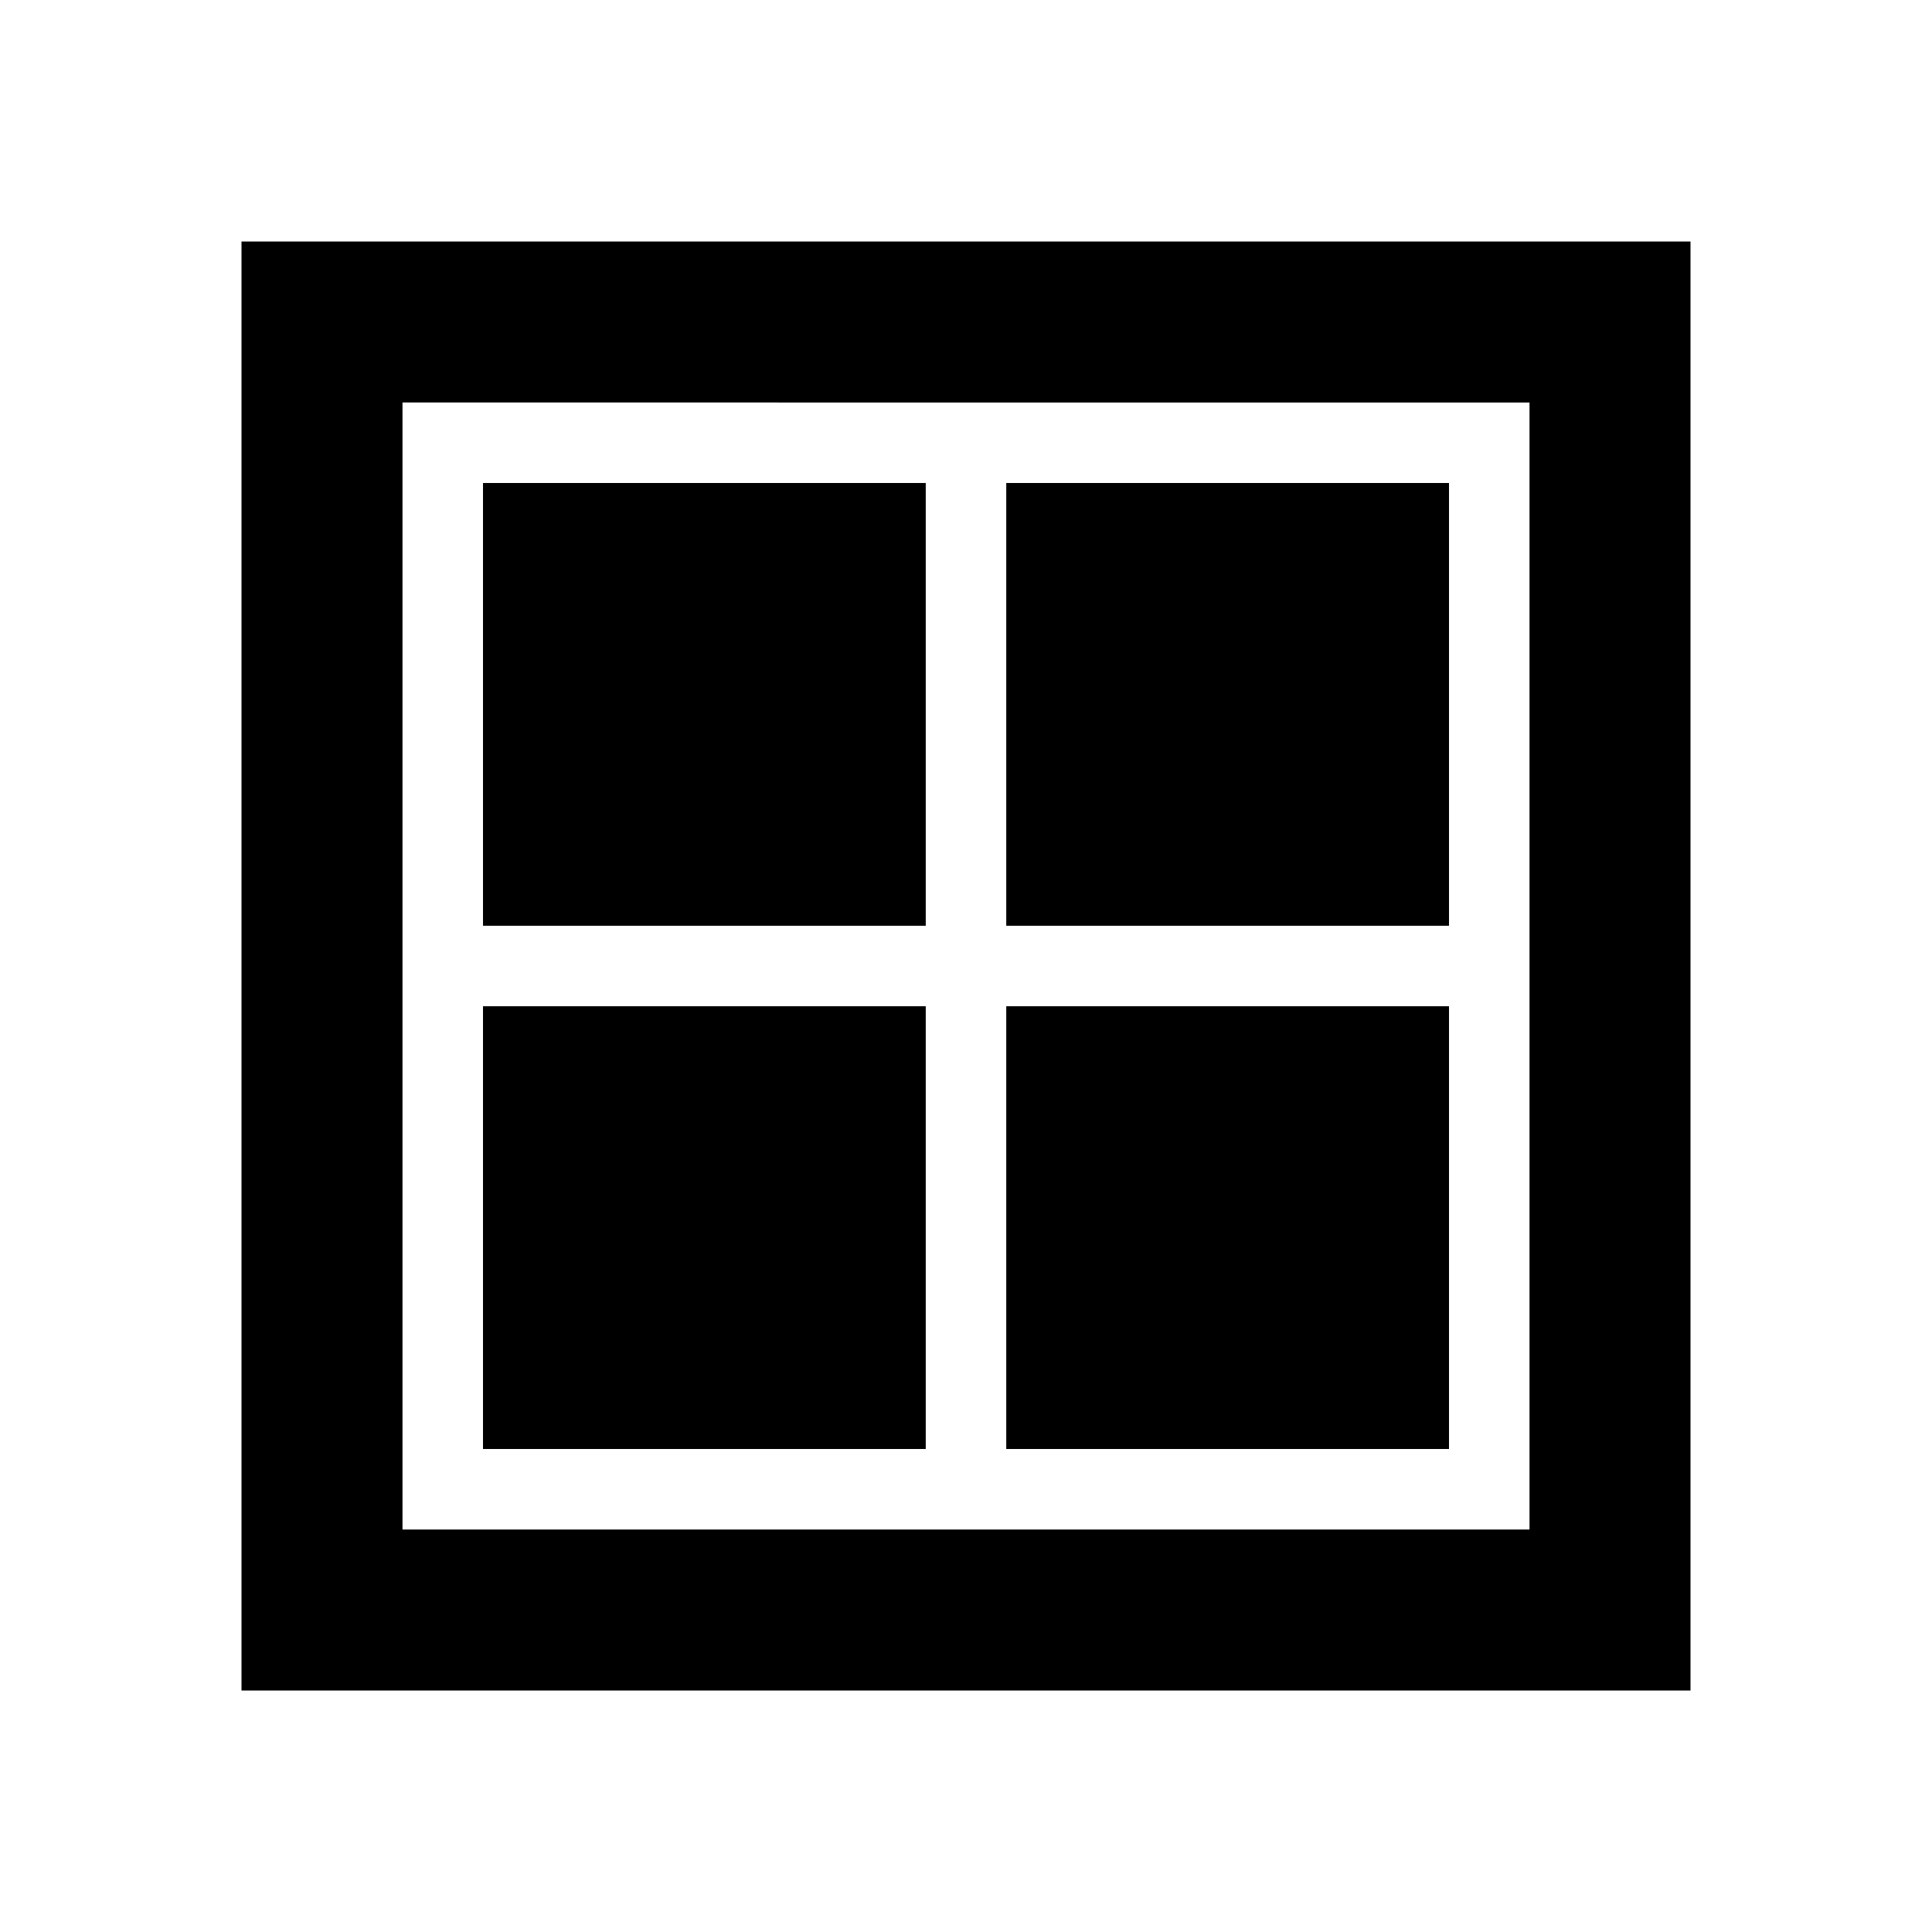 <svg xmlns="http://www.w3.org/2000/svg" height="24" viewBox="0 -960 960 960" width="24"><path d="M240-500v-220h220v220H240Zm0 260v-220h220v220H240Zm260-260v-220h220v220H500Zm0 260v-220h220v220H500ZM120-120v-720h720v720H120Zm80-80h560v-560H200v560Z"/></svg>